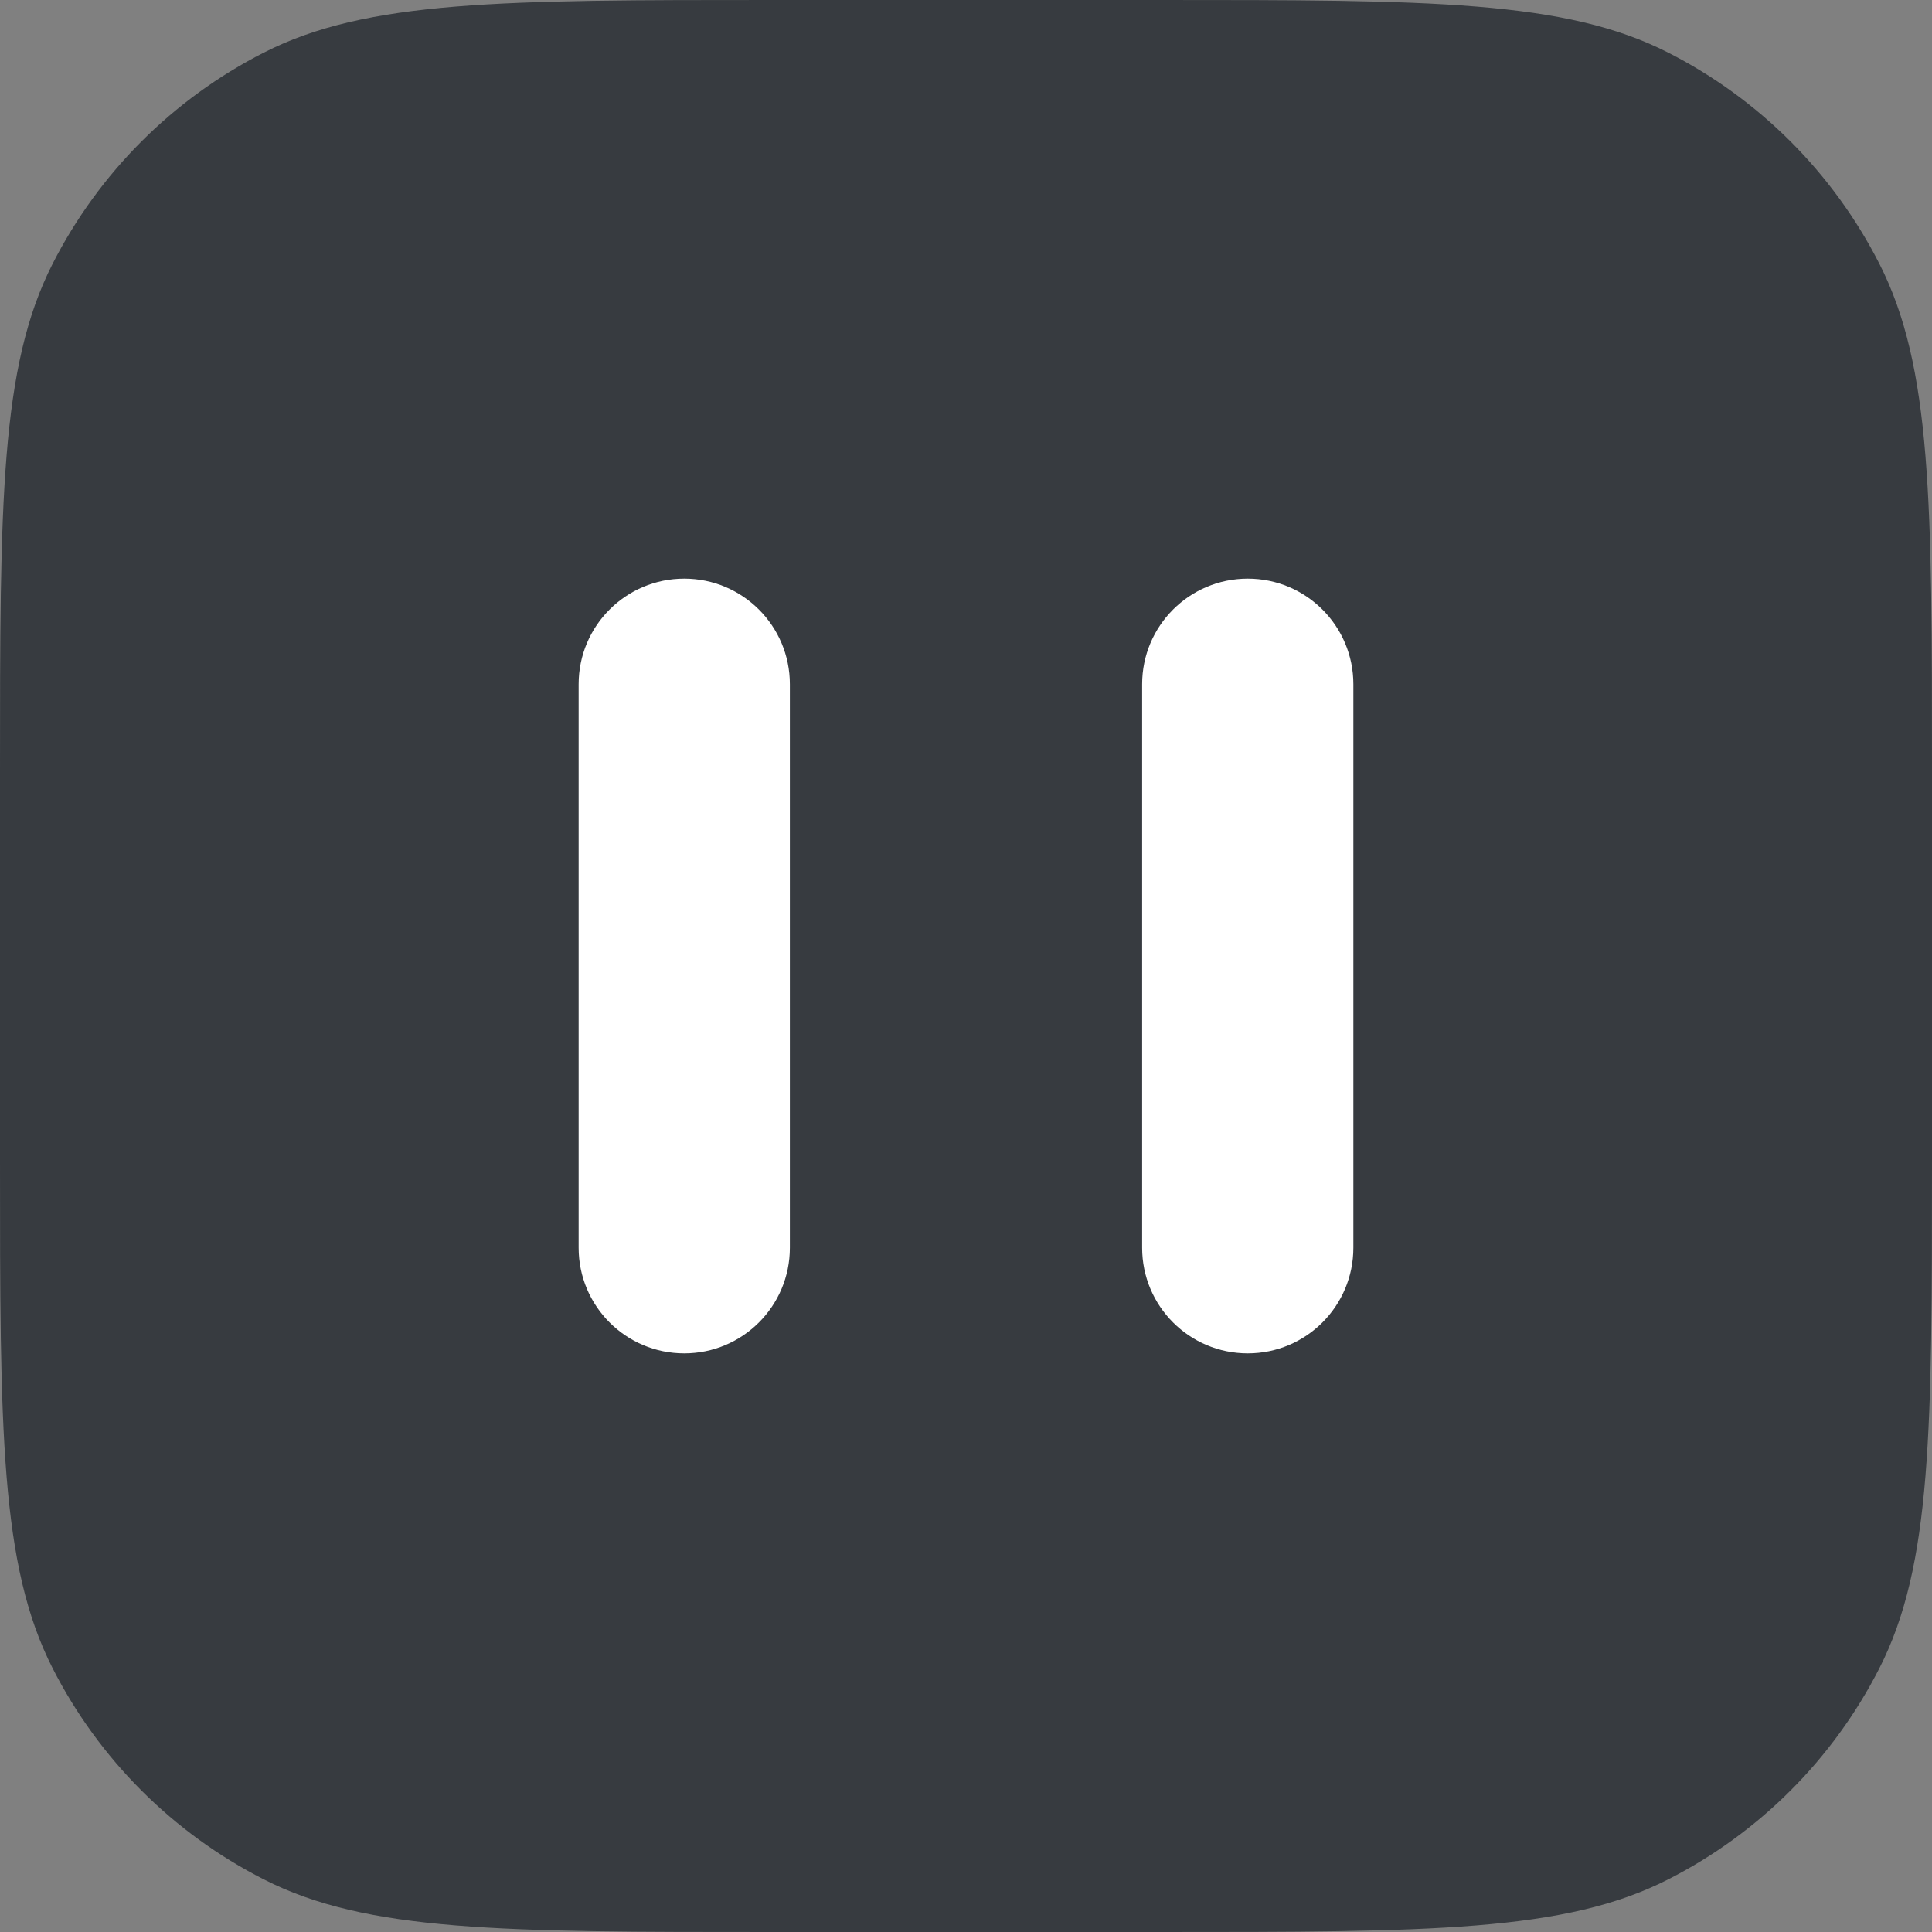 <svg width="24" height="24" viewBox="0 0 24 24" fill="none" xmlns="http://www.w3.org/2000/svg">
<rect x="0" y="0" width="24" height="24" fill="#808080" stroke="none"/>
<path d="M0 9.6C0 6.24 0 4.56 0.654 3.276C1.229 2.147 2.147 1.229 3.276 0.654C4.56 0 6.24 0 9.6 0H14.4C17.76 0 19.441 0 20.724 0.654C21.853 1.229 22.771 2.147 23.346 3.276C24 4.56 24 6.24 24 9.6V14.4C24 17.76 24 19.441 23.346 20.724C22.771 21.853 21.853 22.771 20.724 23.346C19.441 24 17.76 24 14.4 24H9.6C6.24 24 4.56 24 3.276 23.346C2.147 22.771 1.229 21.853 0.654 20.724C0 19.441 0 17.76 0 14.4V9.6Z" fill="#252A30" fill-opacity="0.8"/>
<path fill-rule="evenodd" clip-rule="evenodd" d="M8.5 16.812C7.775 16.812 7.188 16.225 7.188 15.5V8.5C7.188 7.775 7.775 7.188 8.5 7.188C9.225 7.188 9.812 7.775 9.812 8.5V15.5C9.812 16.225 9.225 16.812 8.5 16.812Z" fill="white"/>
<path fill-rule="evenodd" clip-rule="evenodd" d="M15.5 16.812C14.775 16.812 14.188 16.225 14.188 15.5V8.5C14.188 7.775 14.775 7.188 15.5 7.188C16.225 7.188 16.812 7.775 16.812 8.5V15.5C16.812 16.225 16.225 16.812 15.5 16.812Z" fill="white"/>
<zoom name="greenRoom_welcome_pause_hover" style="hover" value="|:#252A30e0"/>
<zoom name="greenRoom_welcome_pause_default" style="default" value="|:#252A30cc"/>
<zoom name="greenRoom_welcome_pause_press" style="press" value="|:#252A30ff"/>
</svg>
